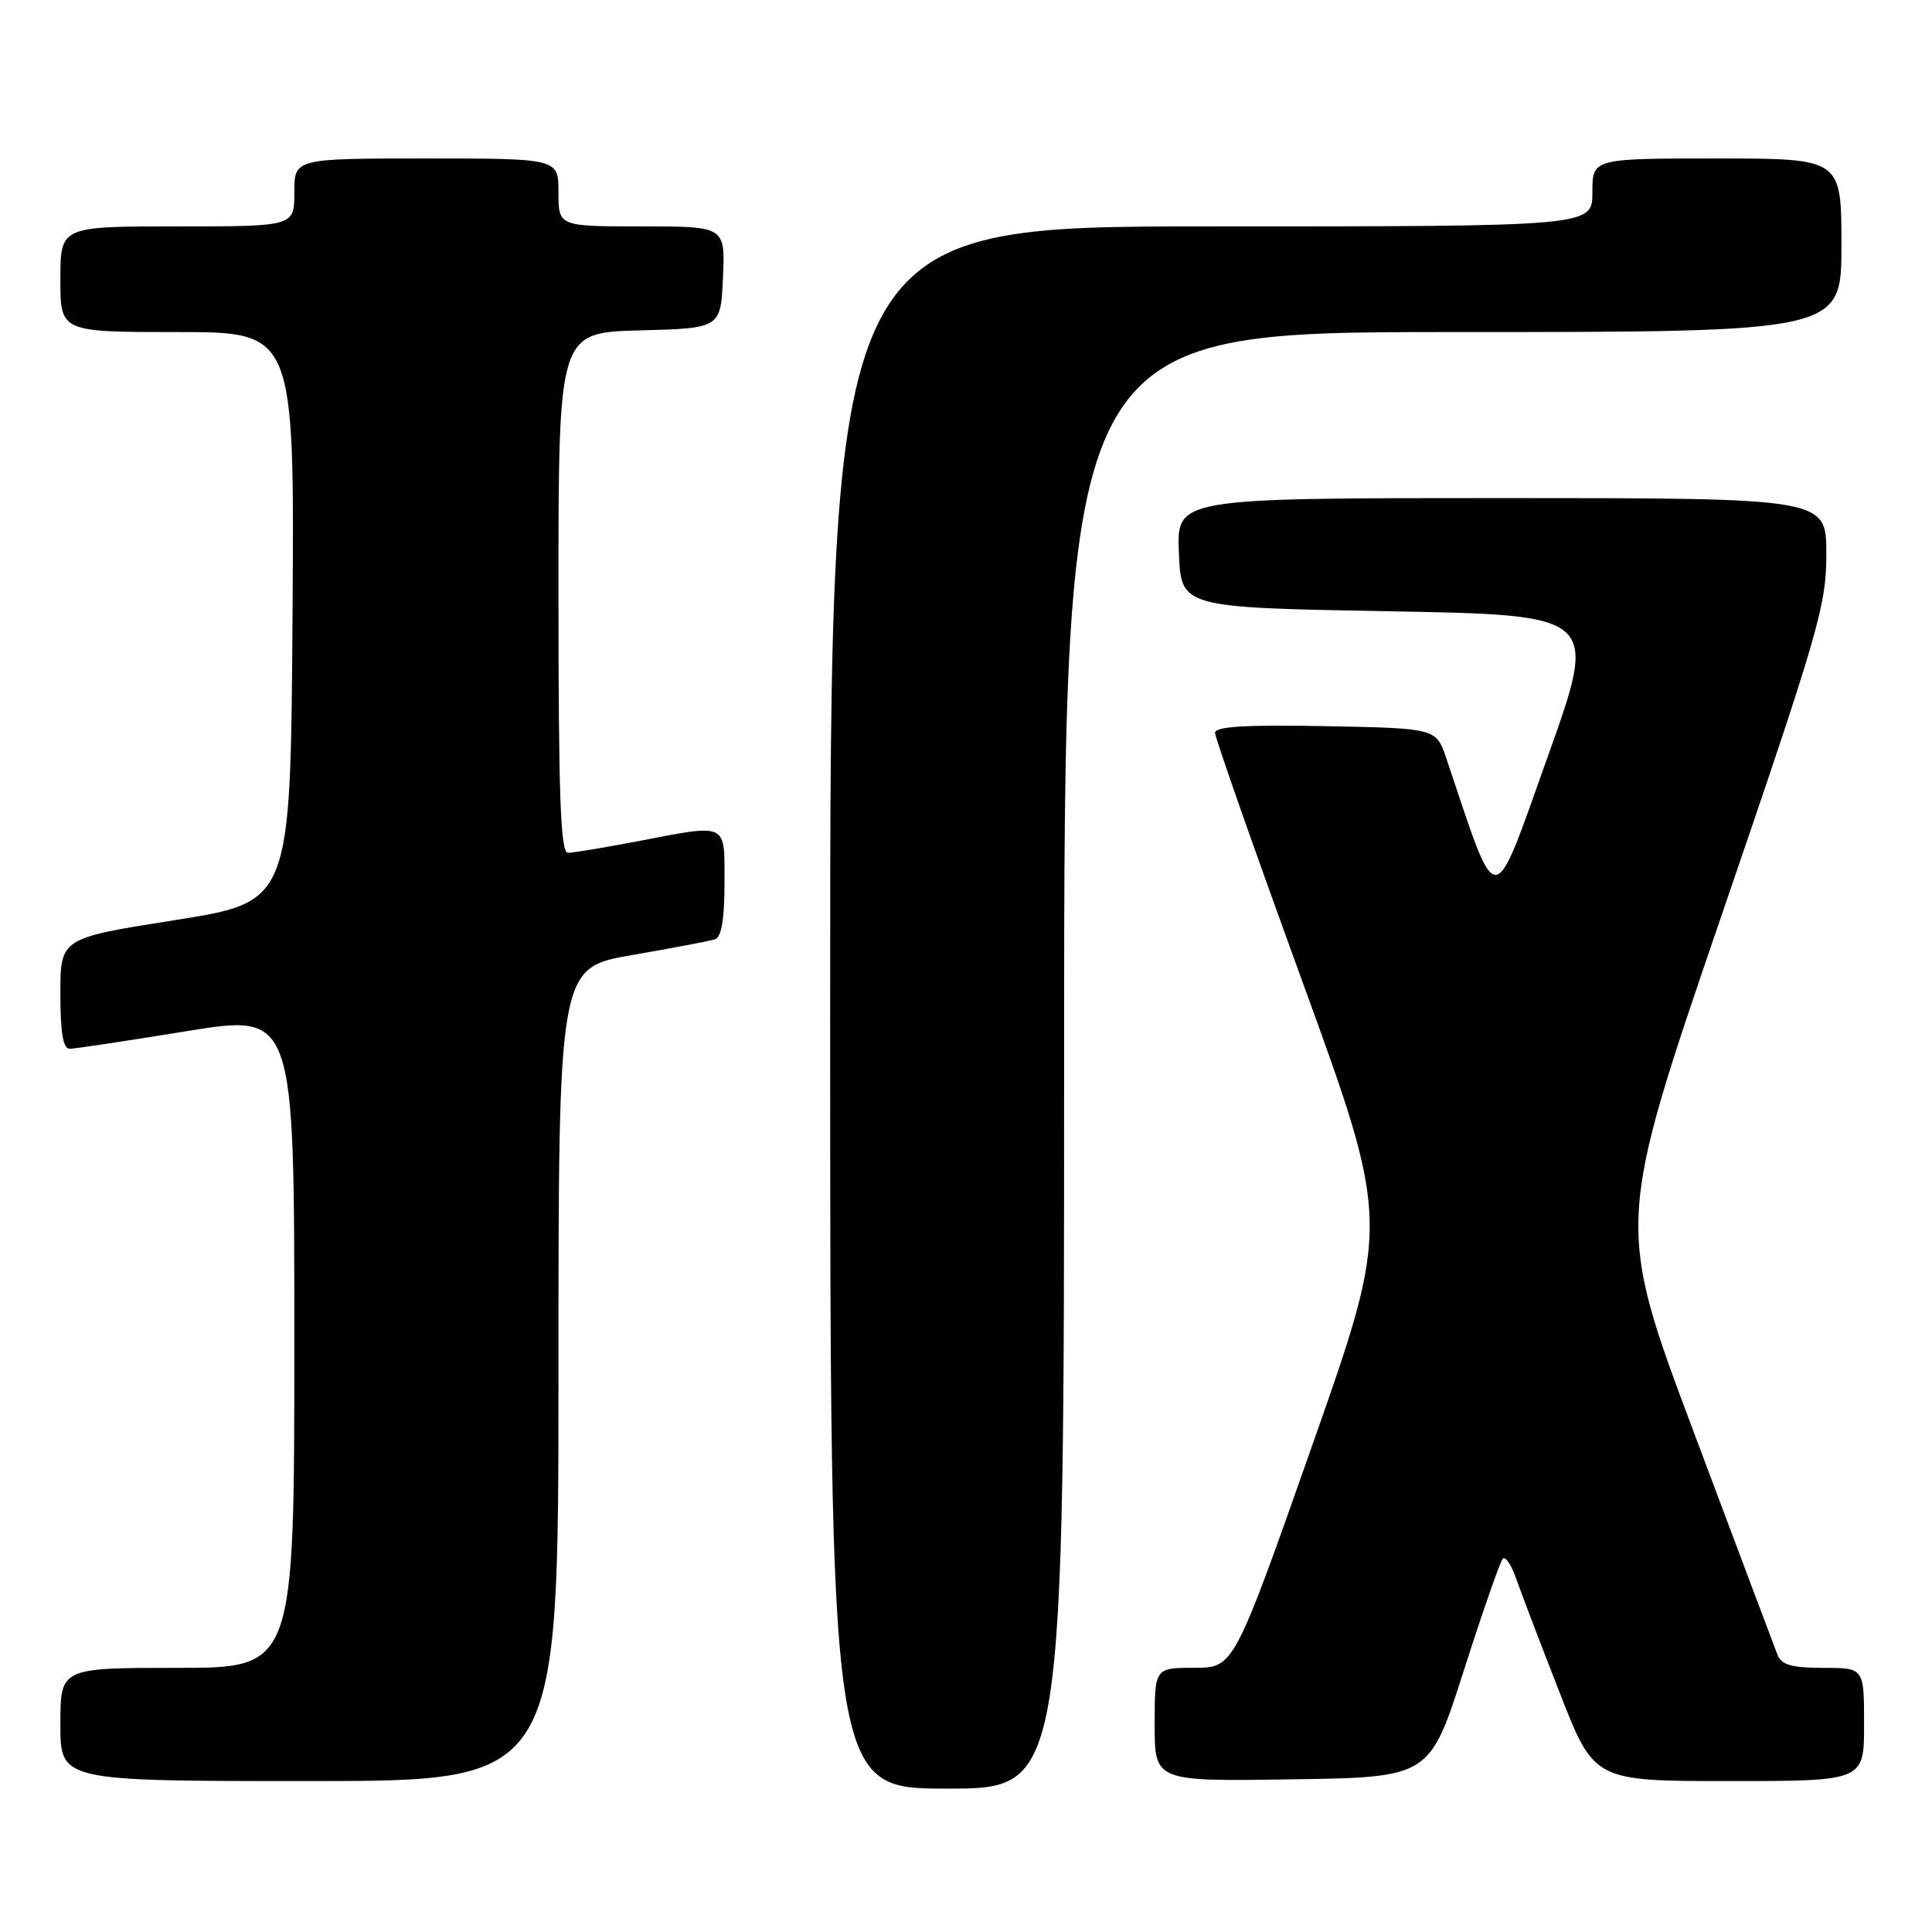 <?xml version="1.0" encoding="UTF-8" standalone="no"?>
<!DOCTYPE svg PUBLIC "-//W3C//DTD SVG 1.1//EN" "http://www.w3.org/Graphics/SVG/1.1/DTD/svg11.dtd" >
<svg xmlns="http://www.w3.org/2000/svg" xmlns:xlink="http://www.w3.org/1999/xlink" version="1.1" viewBox="0 0 256 256">
 <g >
 <path fill="currentColor"
d=" M 141.00 140.50 C 141.00 44.00 141.00 44.00 192.50 44.00 C 244.00 44.00 244.00 44.00 244.00 32.50 C 244.00 21.00 244.00 21.00 227.50 21.00 C 211.00 21.00 211.00 21.00 211.00 25.50 C 211.00 30.00 211.00 30.00 160.50 30.00 C 110.00 30.00 110.00 30.00 110.00 133.50 C 110.00 237.00 110.00 237.00 125.50 237.00 C 141.00 237.00 141.00 237.00 141.00 140.50 Z  M 74.00 182.12 C 74.00 128.24 74.00 128.24 83.75 126.55 C 89.11 125.62 94.06 124.69 94.75 124.46 C 95.59 124.19 96.00 121.78 96.00 117.03 C 96.00 108.87 96.60 109.15 84.34 111.50 C 80.03 112.32 75.94 113.00 75.25 113.00 C 74.27 113.00 74.00 105.44 74.00 78.53 C 74.00 44.07 74.00 44.07 84.75 43.78 C 95.50 43.50 95.50 43.50 95.80 36.75 C 96.09 30.00 96.09 30.00 85.05 30.00 C 74.00 30.00 74.00 30.00 74.00 25.50 C 74.00 21.00 74.00 21.00 56.50 21.00 C 39.00 21.00 39.00 21.00 39.00 25.50 C 39.00 30.00 39.00 30.00 23.50 30.00 C 8.00 30.00 8.00 30.00 8.00 37.00 C 8.00 44.00 8.00 44.00 23.51 44.00 C 39.02 44.00 39.02 44.00 38.76 81.75 C 38.50 119.50 38.50 119.50 23.25 121.91 C 8.00 124.31 8.00 124.31 8.00 131.66 C 8.00 136.88 8.36 138.99 9.25 138.97 C 9.94 138.96 16.91 137.91 24.75 136.63 C 39.00 134.32 39.00 134.32 39.00 177.66 C 39.00 221.00 39.00 221.00 23.50 221.00 C 8.00 221.00 8.00 221.00 8.00 228.50 C 8.00 236.00 8.00 236.00 41.00 236.00 C 74.00 236.00 74.00 236.00 74.00 182.12 Z  M 193.97 221.33 C 196.46 213.54 198.79 206.87 199.13 206.53 C 199.48 206.18 200.28 207.38 200.91 209.20 C 201.54 211.01 204.12 217.79 206.65 224.25 C 211.23 236.00 211.23 236.00 229.12 236.00 C 247.00 236.00 247.00 236.00 247.00 228.50 C 247.00 221.00 247.00 221.00 241.61 221.00 C 237.40 221.00 236.06 220.62 235.52 219.25 C 235.14 218.29 230.17 205.06 224.47 189.86 C 214.10 162.23 214.10 162.23 228.05 121.49 C 241.04 83.55 242.00 80.25 242.00 73.38 C 242.00 66.00 242.00 66.00 198.96 66.00 C 155.91 66.00 155.91 66.00 156.21 73.25 C 156.50 80.50 156.50 80.50 184.15 81.00 C 211.79 81.50 211.79 81.50 205.04 100.38 C 197.64 121.09 198.57 121.08 191.65 100.50 C 190.30 96.50 190.30 96.50 175.65 96.22 C 165.00 96.02 161.00 96.26 161.00 97.11 C 161.00 97.75 166.23 112.64 172.62 130.19 C 184.23 162.11 184.23 162.11 173.87 191.54 C 163.50 220.98 163.50 220.98 158.25 220.99 C 153.00 221.00 153.00 221.00 153.00 228.52 C 153.00 236.05 153.00 236.05 171.22 235.77 C 189.44 235.50 189.44 235.50 193.97 221.33 Z "/>
</g>
</svg>